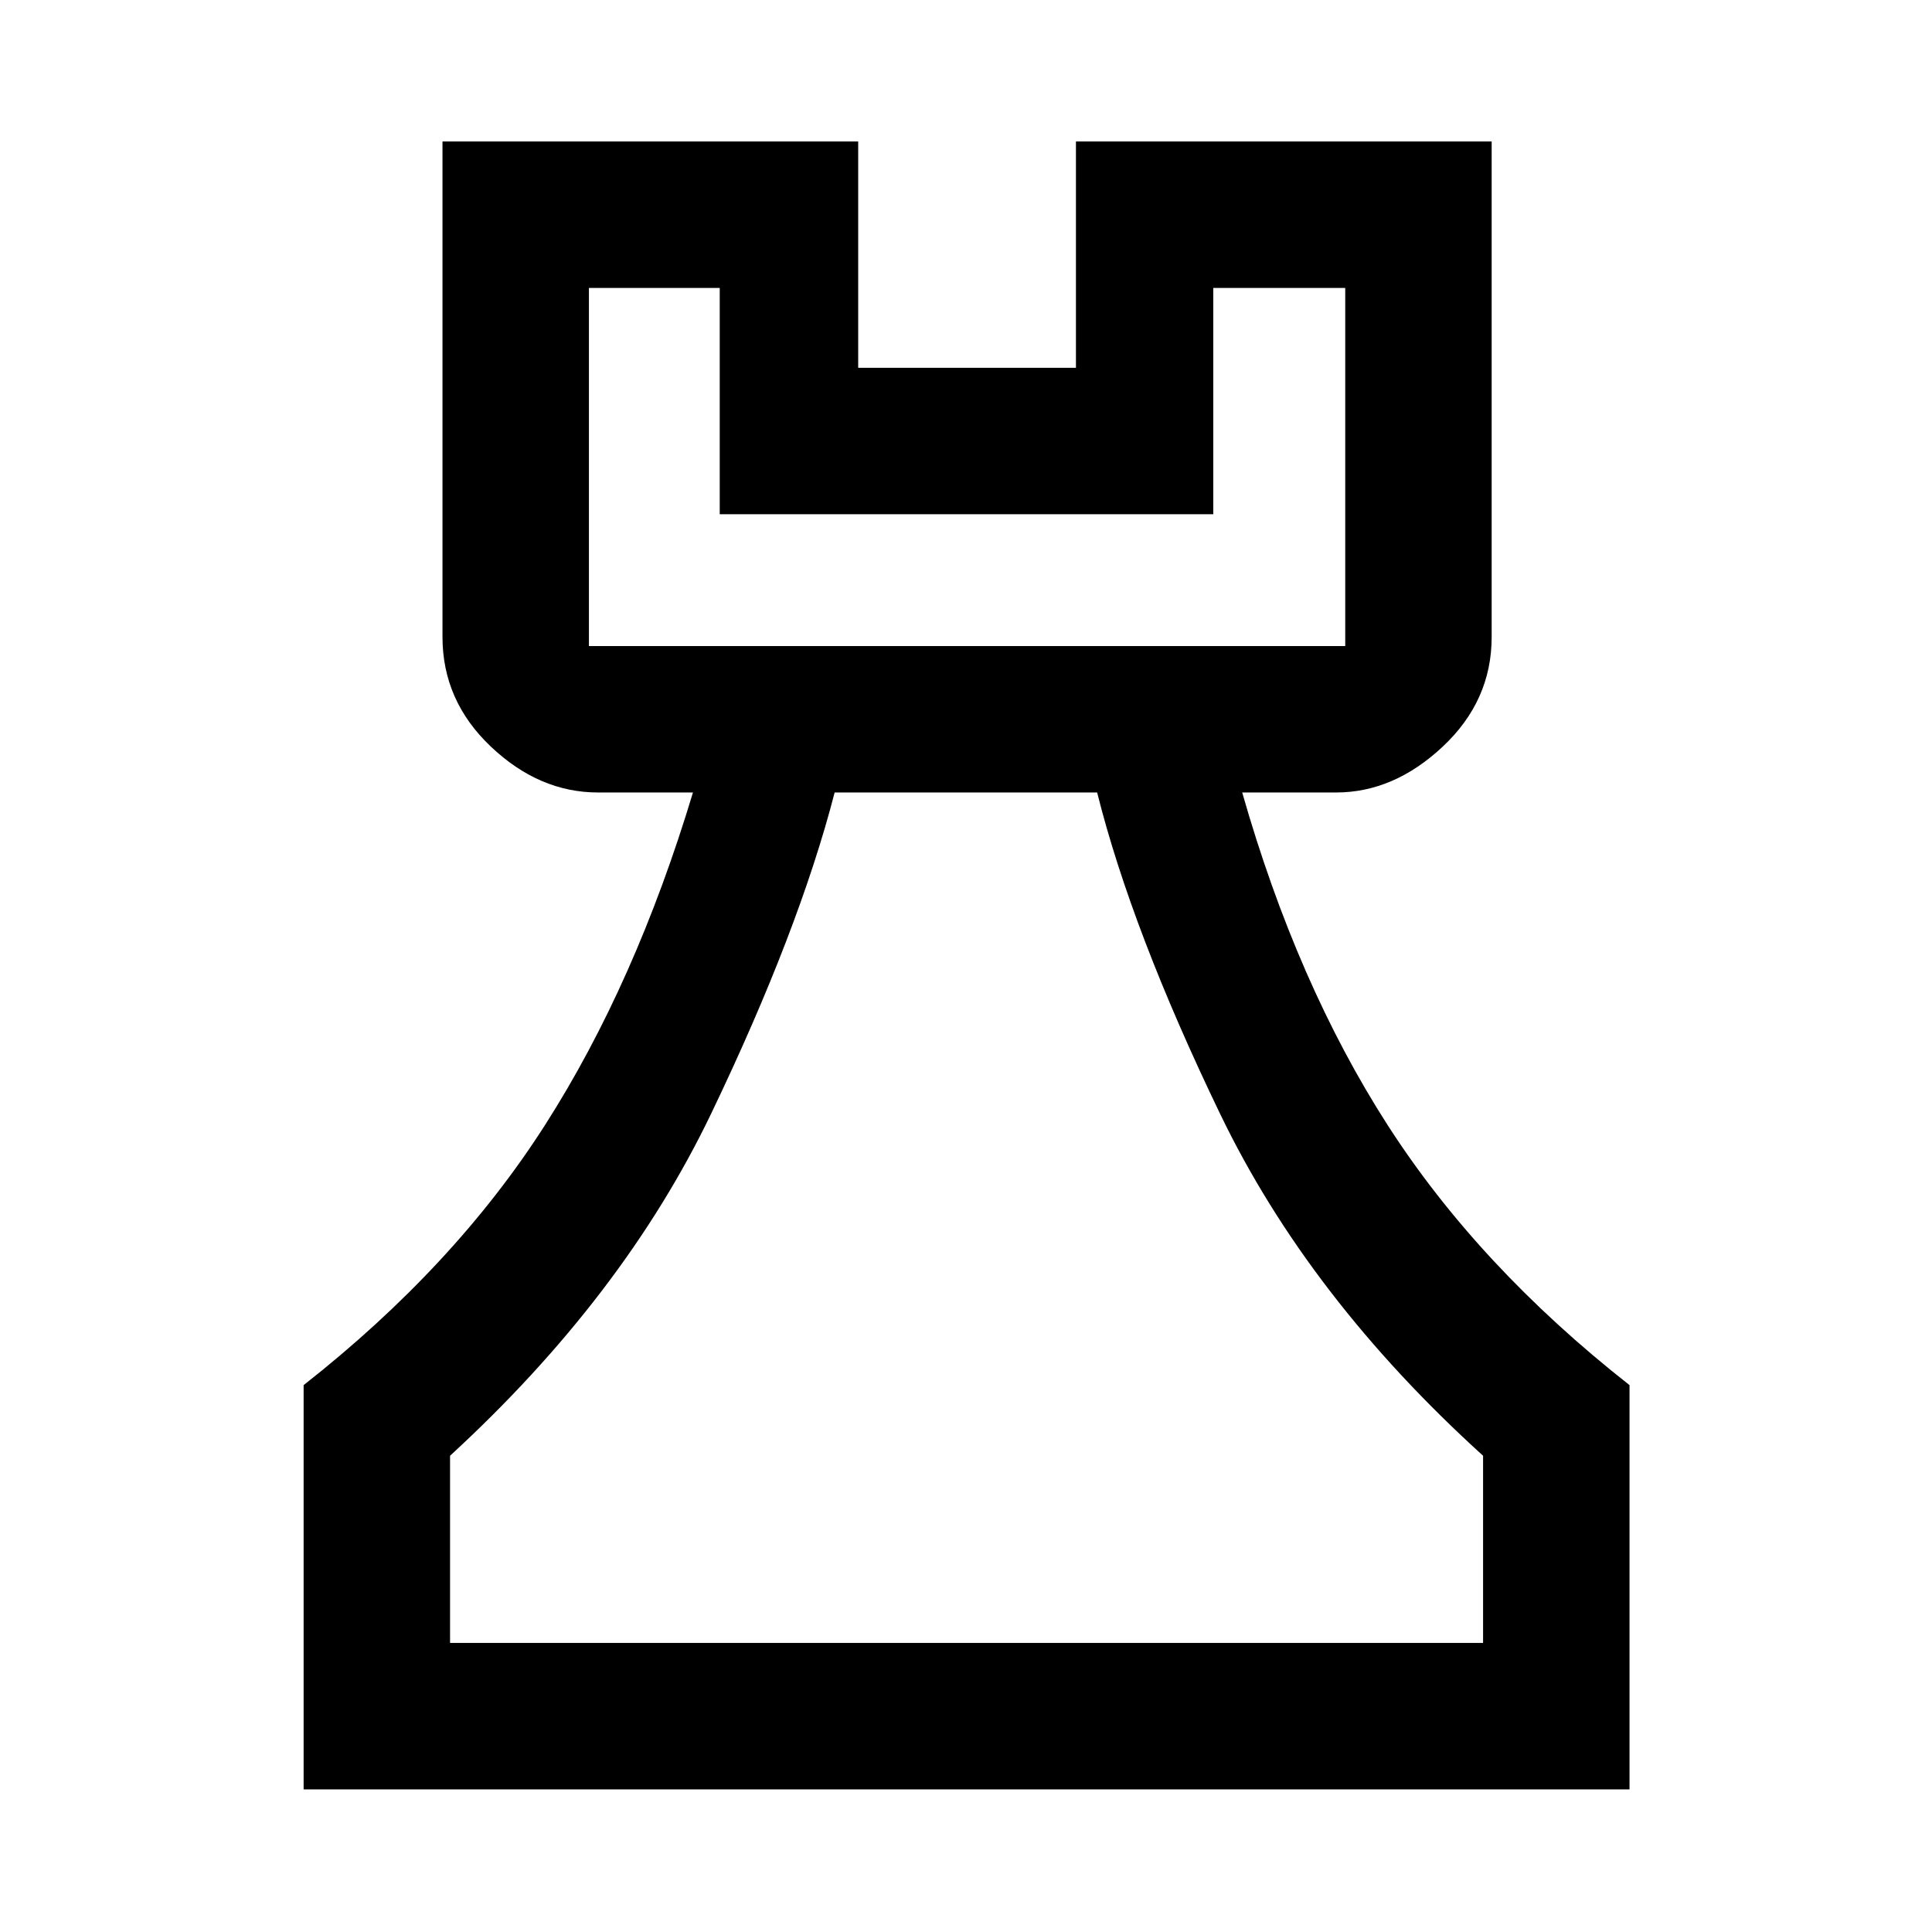 <svg xmlns="http://www.w3.org/2000/svg" height="48" viewBox="0 -960 960 960" width="48"><path d="M150.87-70.87v-200.87q75-58.93 119.91-129.17 44.92-70.24 73.55-165.31h-47.18q-29.18 0-53.23-22.78-24.05-22.79-24.05-54.5v-246.2h206.56v112.46h108.2V-889.7H741.2v246.2q0 31.71-24.32 54.5-24.31 22.78-52.97 22.78h-46.67q27.13 95.07 72.29 165.31 45.17 70.24 120.17 129.17v200.87H150.87Zm72.76-72.76h513.3v-93.02q-86.63-78.57-130.59-169.72-43.97-91.15-61.18-159.85H414.73q-17.71 68.63-61.34 159.53-43.63 90.91-129.76 170.04v93.02Zm69-495.35h375.81v-177.95h-65.57v112.45H357.63v-112.45h-65v177.95ZM480-143.63ZM292.63-638.98h375.81-375.81Z"/></svg>